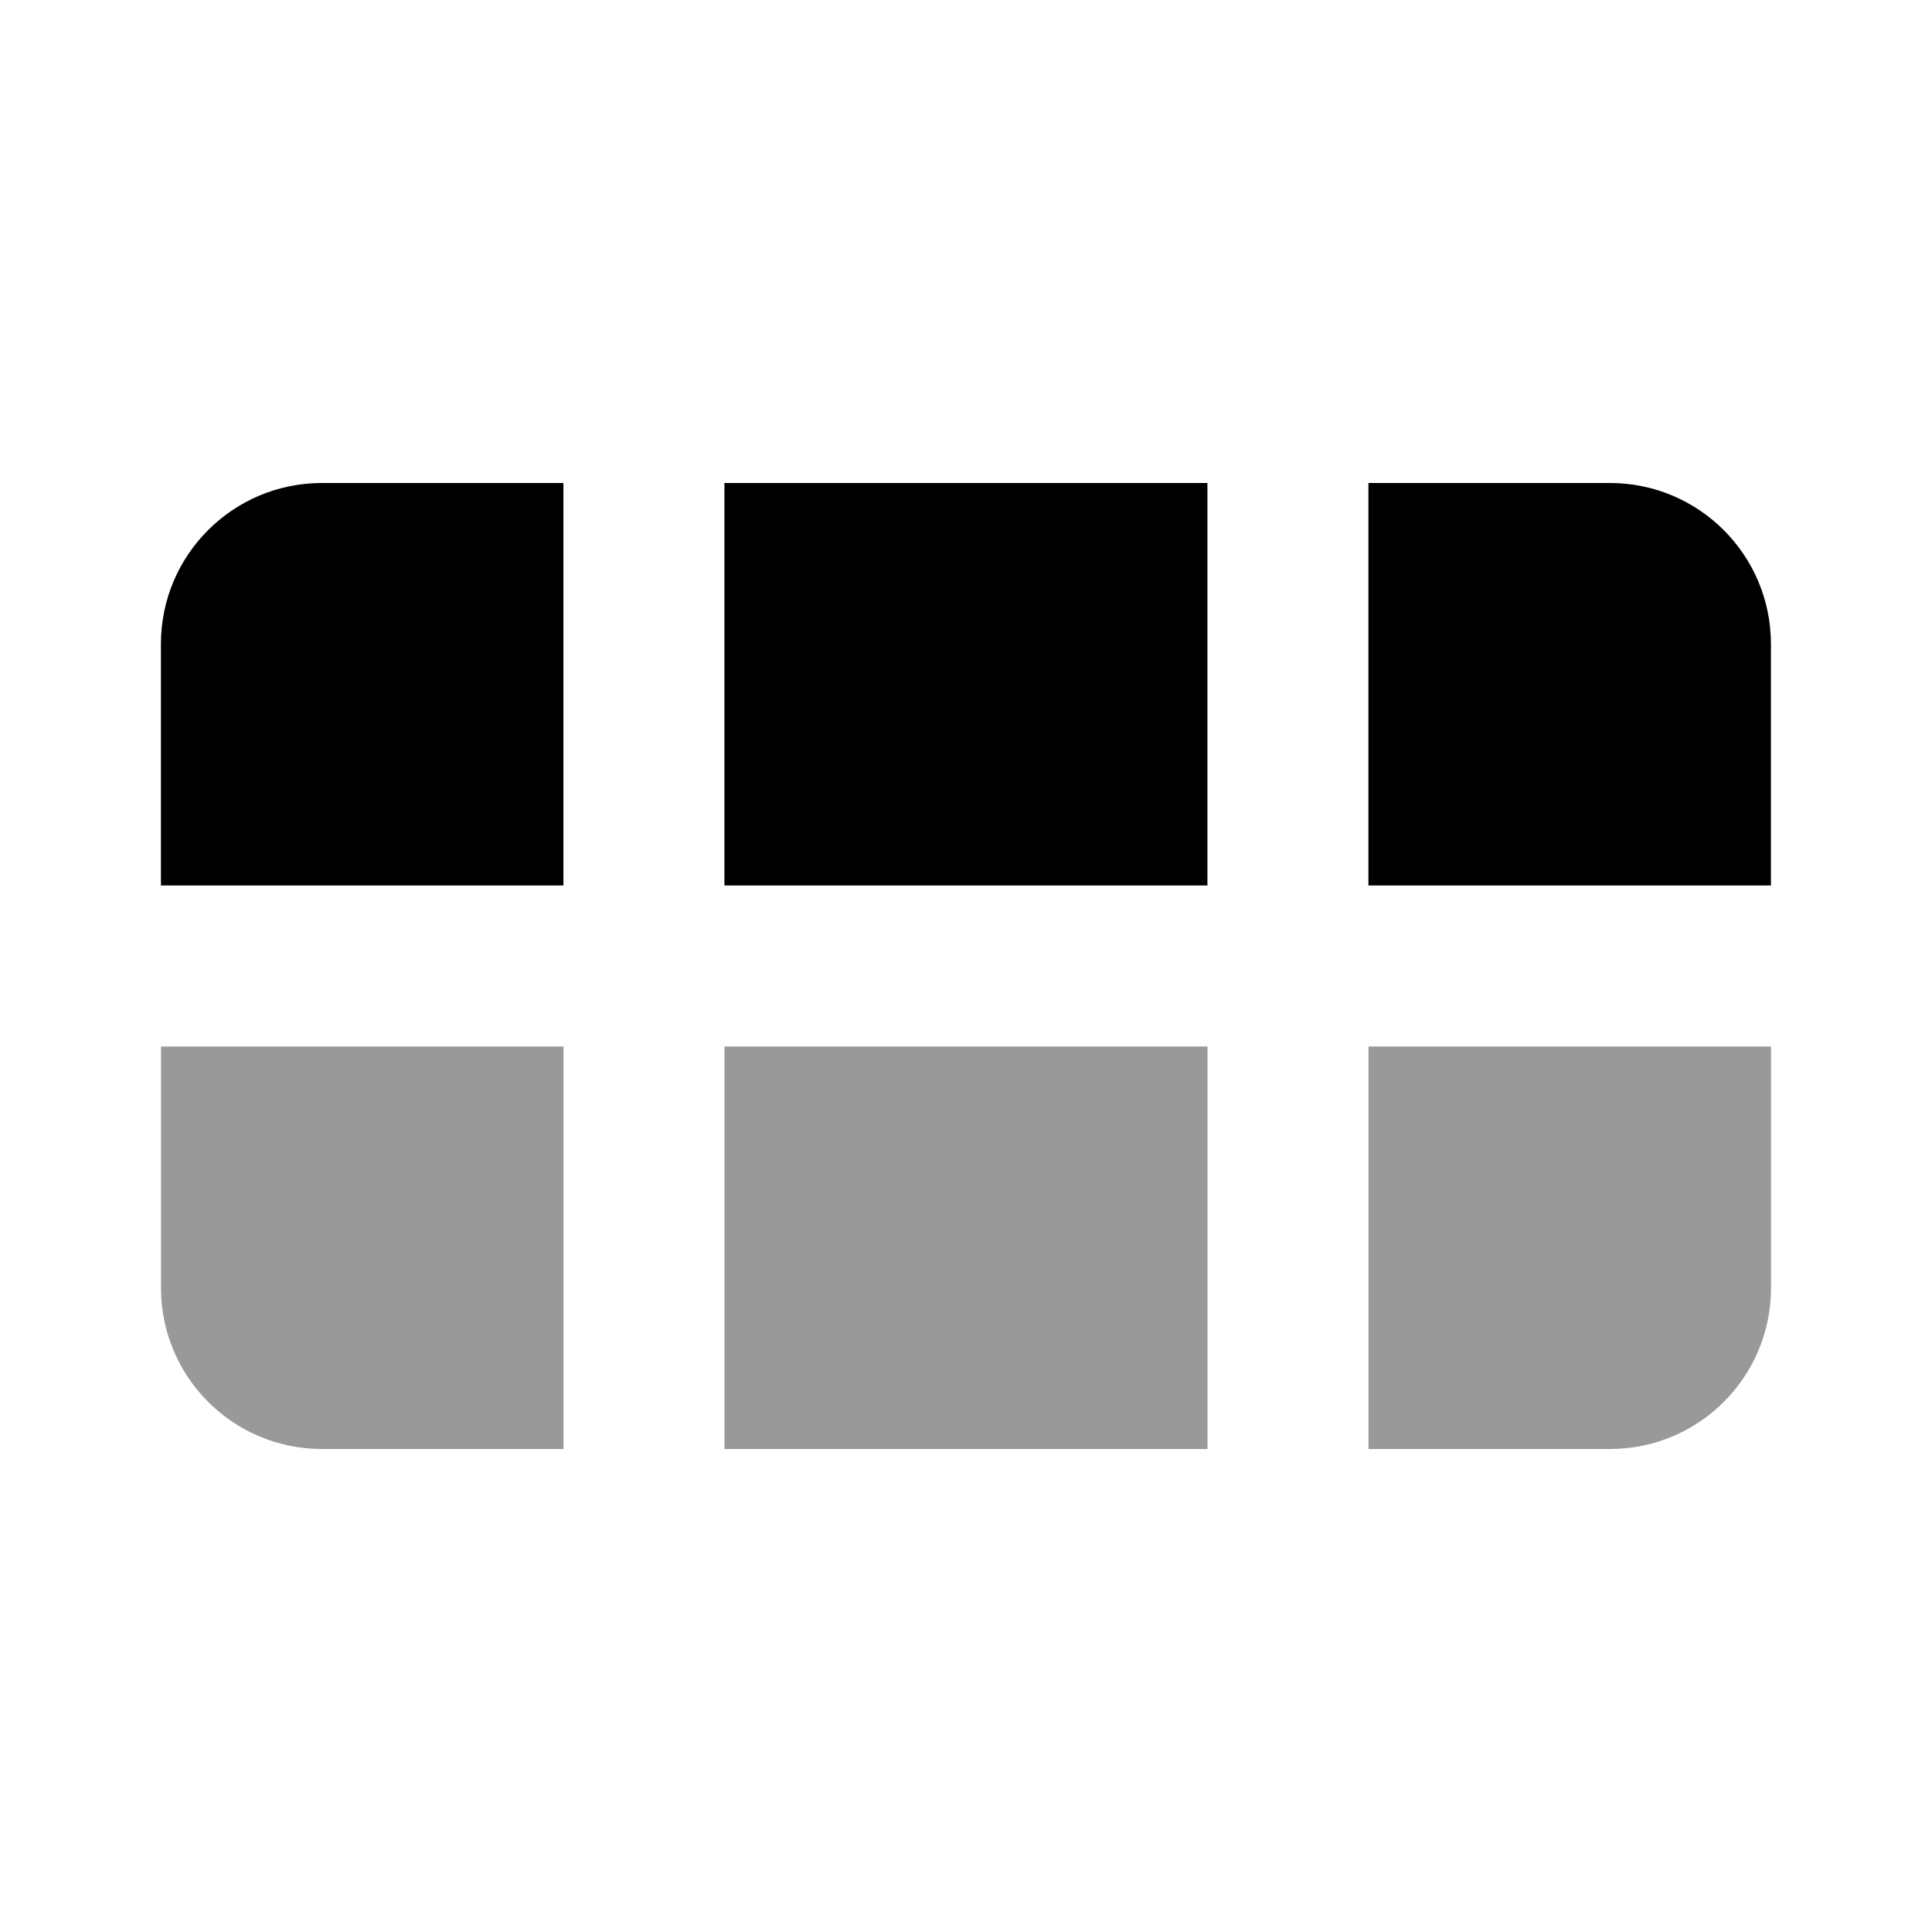 <svg width="24" height="24" viewBox="0 0 24 24" fill="none" xmlns="http://www.w3.org/2000/svg">
<path d="M4 18C2.895 18 2 17.105 2 16V13H7V18H4ZM9 18V13H15V18H9ZM17 18V13H22V16C22 17.105 21.105 18 20 18H17Z" fill="black" fill-opacity="0.4"/>
<path d="M3.999 6C2.894 6 1.999 6.895 1.999 8V11H6.999V6H3.999ZM8.999 6V11H14.999V6H8.999ZM16.999 6V11H21.999V8C21.999 6.895 21.104 6 19.999 6H16.999Z" fill="black"/>
</svg>
